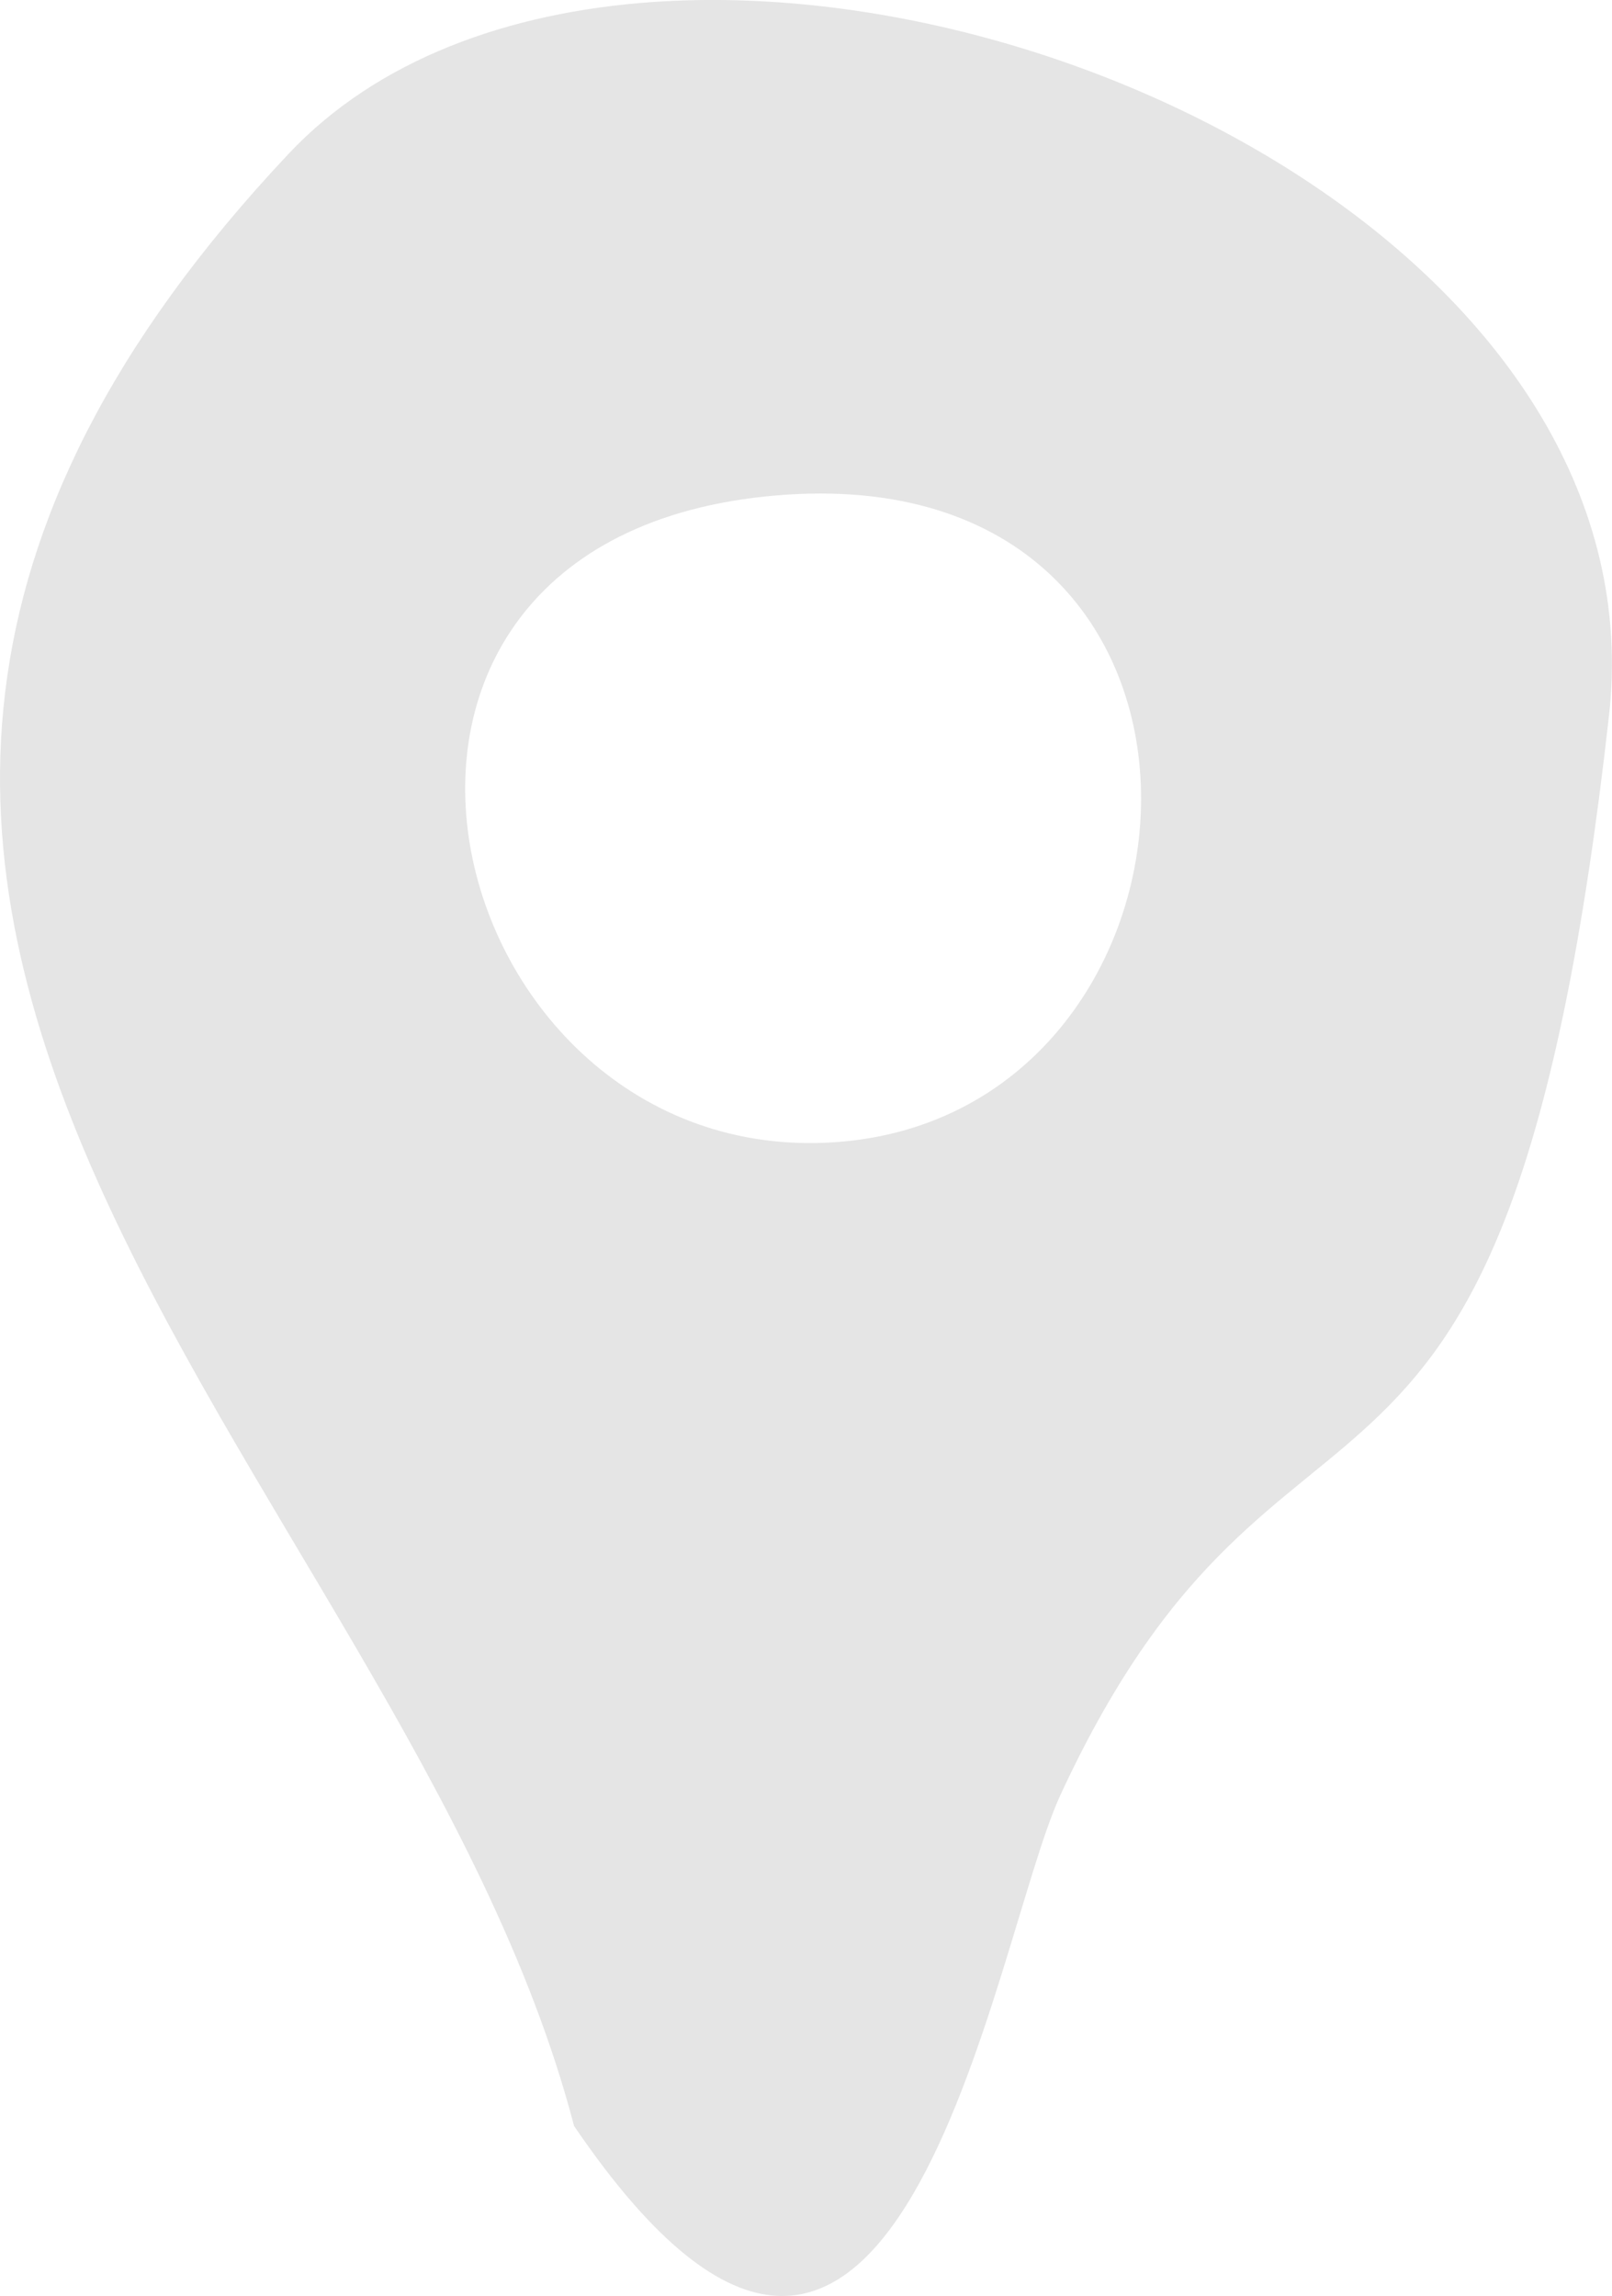 <?xml version="1.0" encoding="UTF-8" standalone="no"?>
<svg
   xmlns:dc="http://purl.org/dc/elements/1.1/"
   xmlns:cc="http://creativecommons.org/ns#"
   xmlns:rdf="http://www.w3.org/1999/02/22-rdf-syntax-ns#"
   xmlns:svg="http://www.w3.org/2000/svg"
   xmlns="http://www.w3.org/2000/svg"
   xmlns:sodipodi="http://sodipodi.sourceforge.net/DTD/sodipodi-0.dtd"
   xmlns:inkscape="http://www.inkscape.org/namespaces/inkscape"
   version="1.1"
   id="svg2"
   viewBox="0 0 25.688 36.581"
   height="10.324mm"
   width="7.25mm"
   inkscape:version="0.91 r13725"
   sodipodi:docname="shroom_holeSmall229.svg">
  <sodipodi:namedview
     pagecolor="#ffffff"
     bordercolor="#666666"
     borderopacity="1"
     objecttolerance="10"
     gridtolerance="10"
     guidetolerance="10"
     inkscape:pageopacity="0"
     inkscape:pageshadow="2"
     inkscape:window-width="1920"
     inkscape:window-height="1027"
     id="namedview7"
     showgrid="false"
     inkscape:zoom="4.5618226"
     inkscape:cx="10.996317"
     inkscape:cy="14.746889"
     inkscape:window-x="-8"
     inkscape:window-y="22"
     inkscape:window-maximized="1"
     inkscape:current-layer="svg2" />
  <defs
     id="defs4" />
  <g
     transform="translate(-369.077,-492.908)"
     id="layer1"
     style="fill:#e5e5e5;fill-opacity:1">
    <path
       id="path4537"
       d="m 379.481,492.94 c -2.317,0.161 -4.4,0.925 -5.806,2.419 -11.473,12.192 1.803,20.899 4.55,31.421 5.155,7.581 6.658,-2.911 7.749,-5.27 3.639,-7.867 7.115,-2.653 8.744,-17.203 0.773,-6.904 -8.286,-11.849 -15.237,-11.367 z m 2.905,18.166 c -6.355,0.439 -8.85,-9.629 -0.946,-10.304 7.904,-0.675 7.301,9.865 0.946,10.304 z"
       style="opacity:1;fill:#e5e5e5;fill-opacity:1;stroke:none;stroke-width:1;stroke-linecap:butt;stroke-linejoin:round;stroke-miterlimit:4;stroke-dasharray:none;stroke-dashoffset:0;stroke-opacity:1" />
  </g>
</svg>
